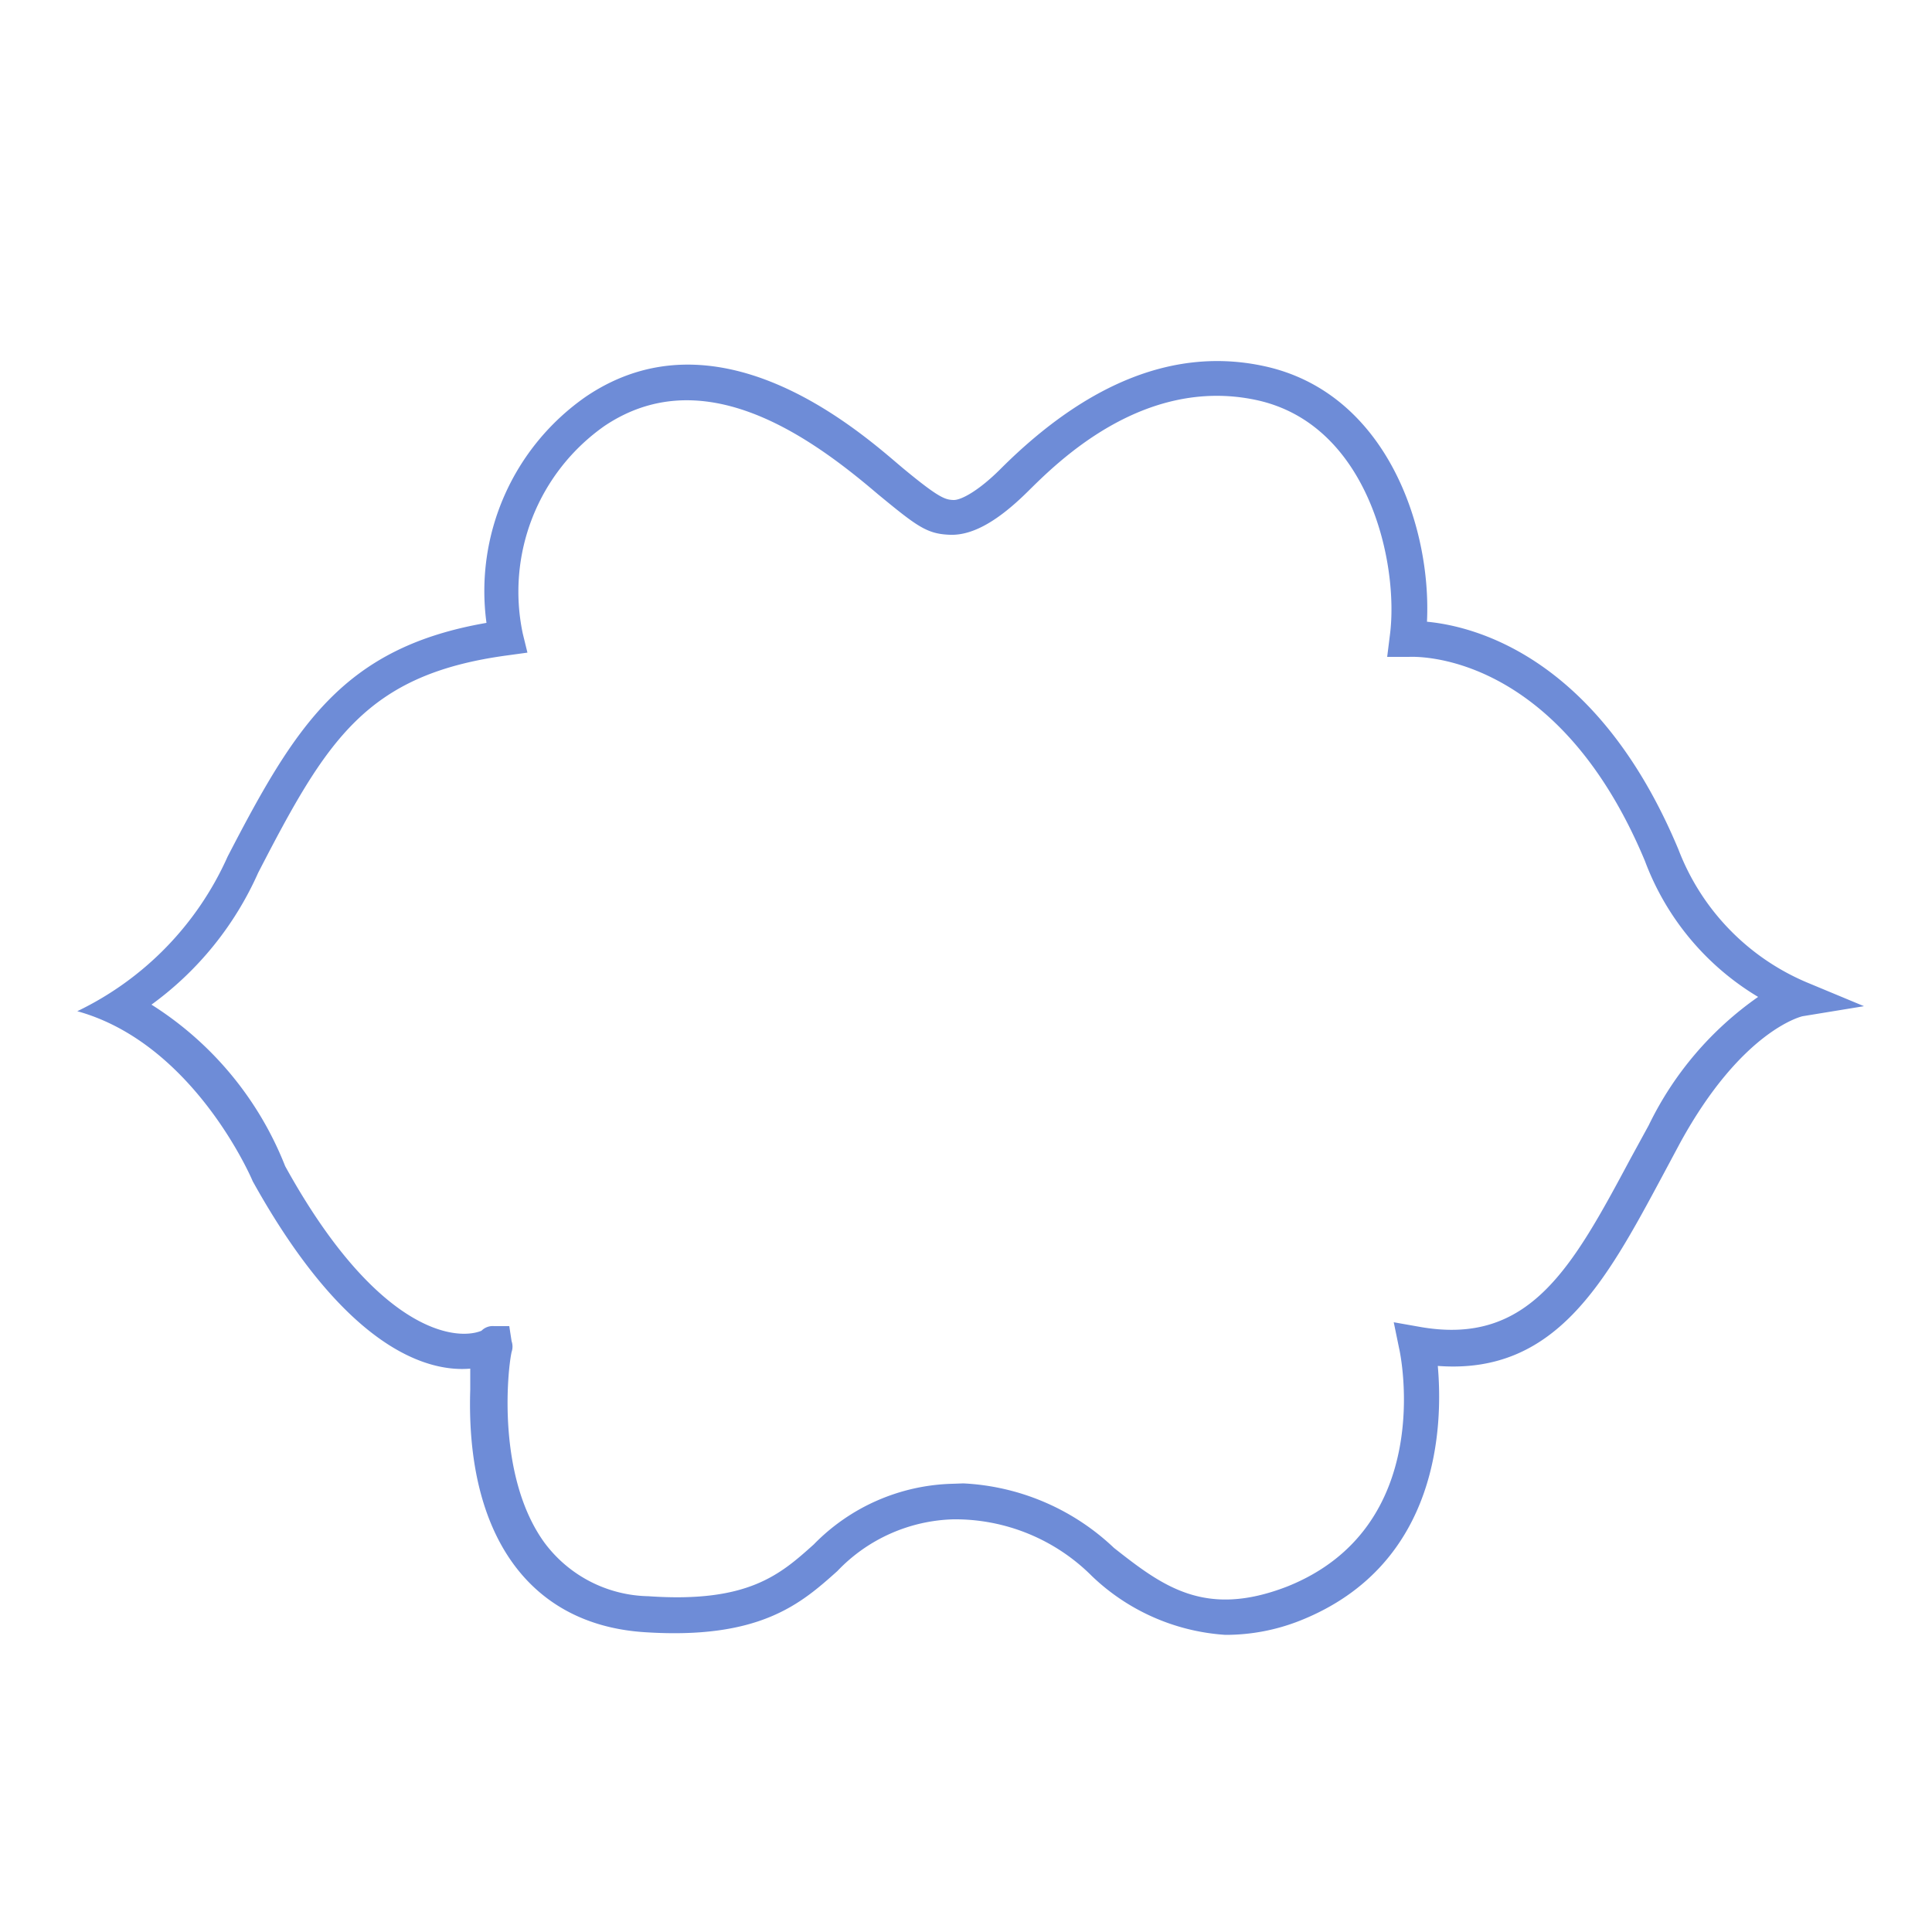 <svg id="图层_1" data-name="图层 1" xmlns="http://www.w3.org/2000/svg" viewBox="0 0 50 50"><title>边框</title><path d="M31.71,42.31a5.51,5.51,0,0,1-3.45-1.52,5,5,0,0,0-3.59-1.47,4.31,4.31,0,0,0-3,1.34c-.94.84-2,1.78-5,1.58s-4.62-2.55-4.5-6.28c0-.21,0-.38,0-.54C11.13,35.51,9,35,6.54,30.57,6.5,30.47,5,27,2,26.17a8.1,8.1,0,0,0,3.89-4c1.76-3.4,3-5.41,6.7-6.05a6.13,6.13,0,0,1,2.58-5.86C18.52,8,22.06,11,23.23,12l.13.11c.94.78,1.1.82,1.31.83s.68-.26,1.22-.8c2.26-2.26,4.54-3.15,6.8-2.67,3.18.67,4.36,4.16,4.24,6.62,1.27.12,4.44.94,6.51,5.9a6.1,6.1,0,0,0,3.31,3.43l1.49.62-1.59.26s-1.56.34-3.17,3.28l-.46.86c-1.47,2.74-2.76,5.14-5.81,4.91.13,1.48.08,5.14-3.56,6.59A5.21,5.21,0,0,1,31.71,42.31Zm-6.78-3.92a6.09,6.09,0,0,1,3.9,1.67c1.27,1,2.36,1.82,4.48,1,3.86-1.54,2.94-6,2.9-6.16l-.14-.68.68.12c2.84.5,3.94-1.54,5.45-4.36l.47-.86A8.64,8.64,0,0,1,45.5,25.8a6.92,6.92,0,0,1-2.93-3.52C40.26,16.75,36.51,17,36.46,17l-.56,0,.07-.56c.24-1.82-.53-5.47-3.47-6.09S27.33,12,26.59,12.73s-1.4,1.13-2,1.11-.85-.21-1.87-1.05l-.13-.11c-1.79-1.51-4.46-3.32-6.94-1.66a5.24,5.24,0,0,0-2.12,5.38l.12.49-.51.07c-3.66.49-4.68,2.18-6.46,5.63A8.46,8.46,0,0,1,3.92,26a8.71,8.71,0,0,1,3.46,4.18c2.35,4.26,4.39,4.54,5.08,4.26a.41.41,0,0,1,.33-.12h.39l.06.39a.43.43,0,0,1,0,.28c-.11.5-.38,3.22.84,4.92a3.43,3.43,0,0,0,2.7,1.4c2.58.18,3.41-.56,4.28-1.34a5.2,5.2,0,0,1,3.59-1.57Z" fill="#6e8cd7"/></svg>